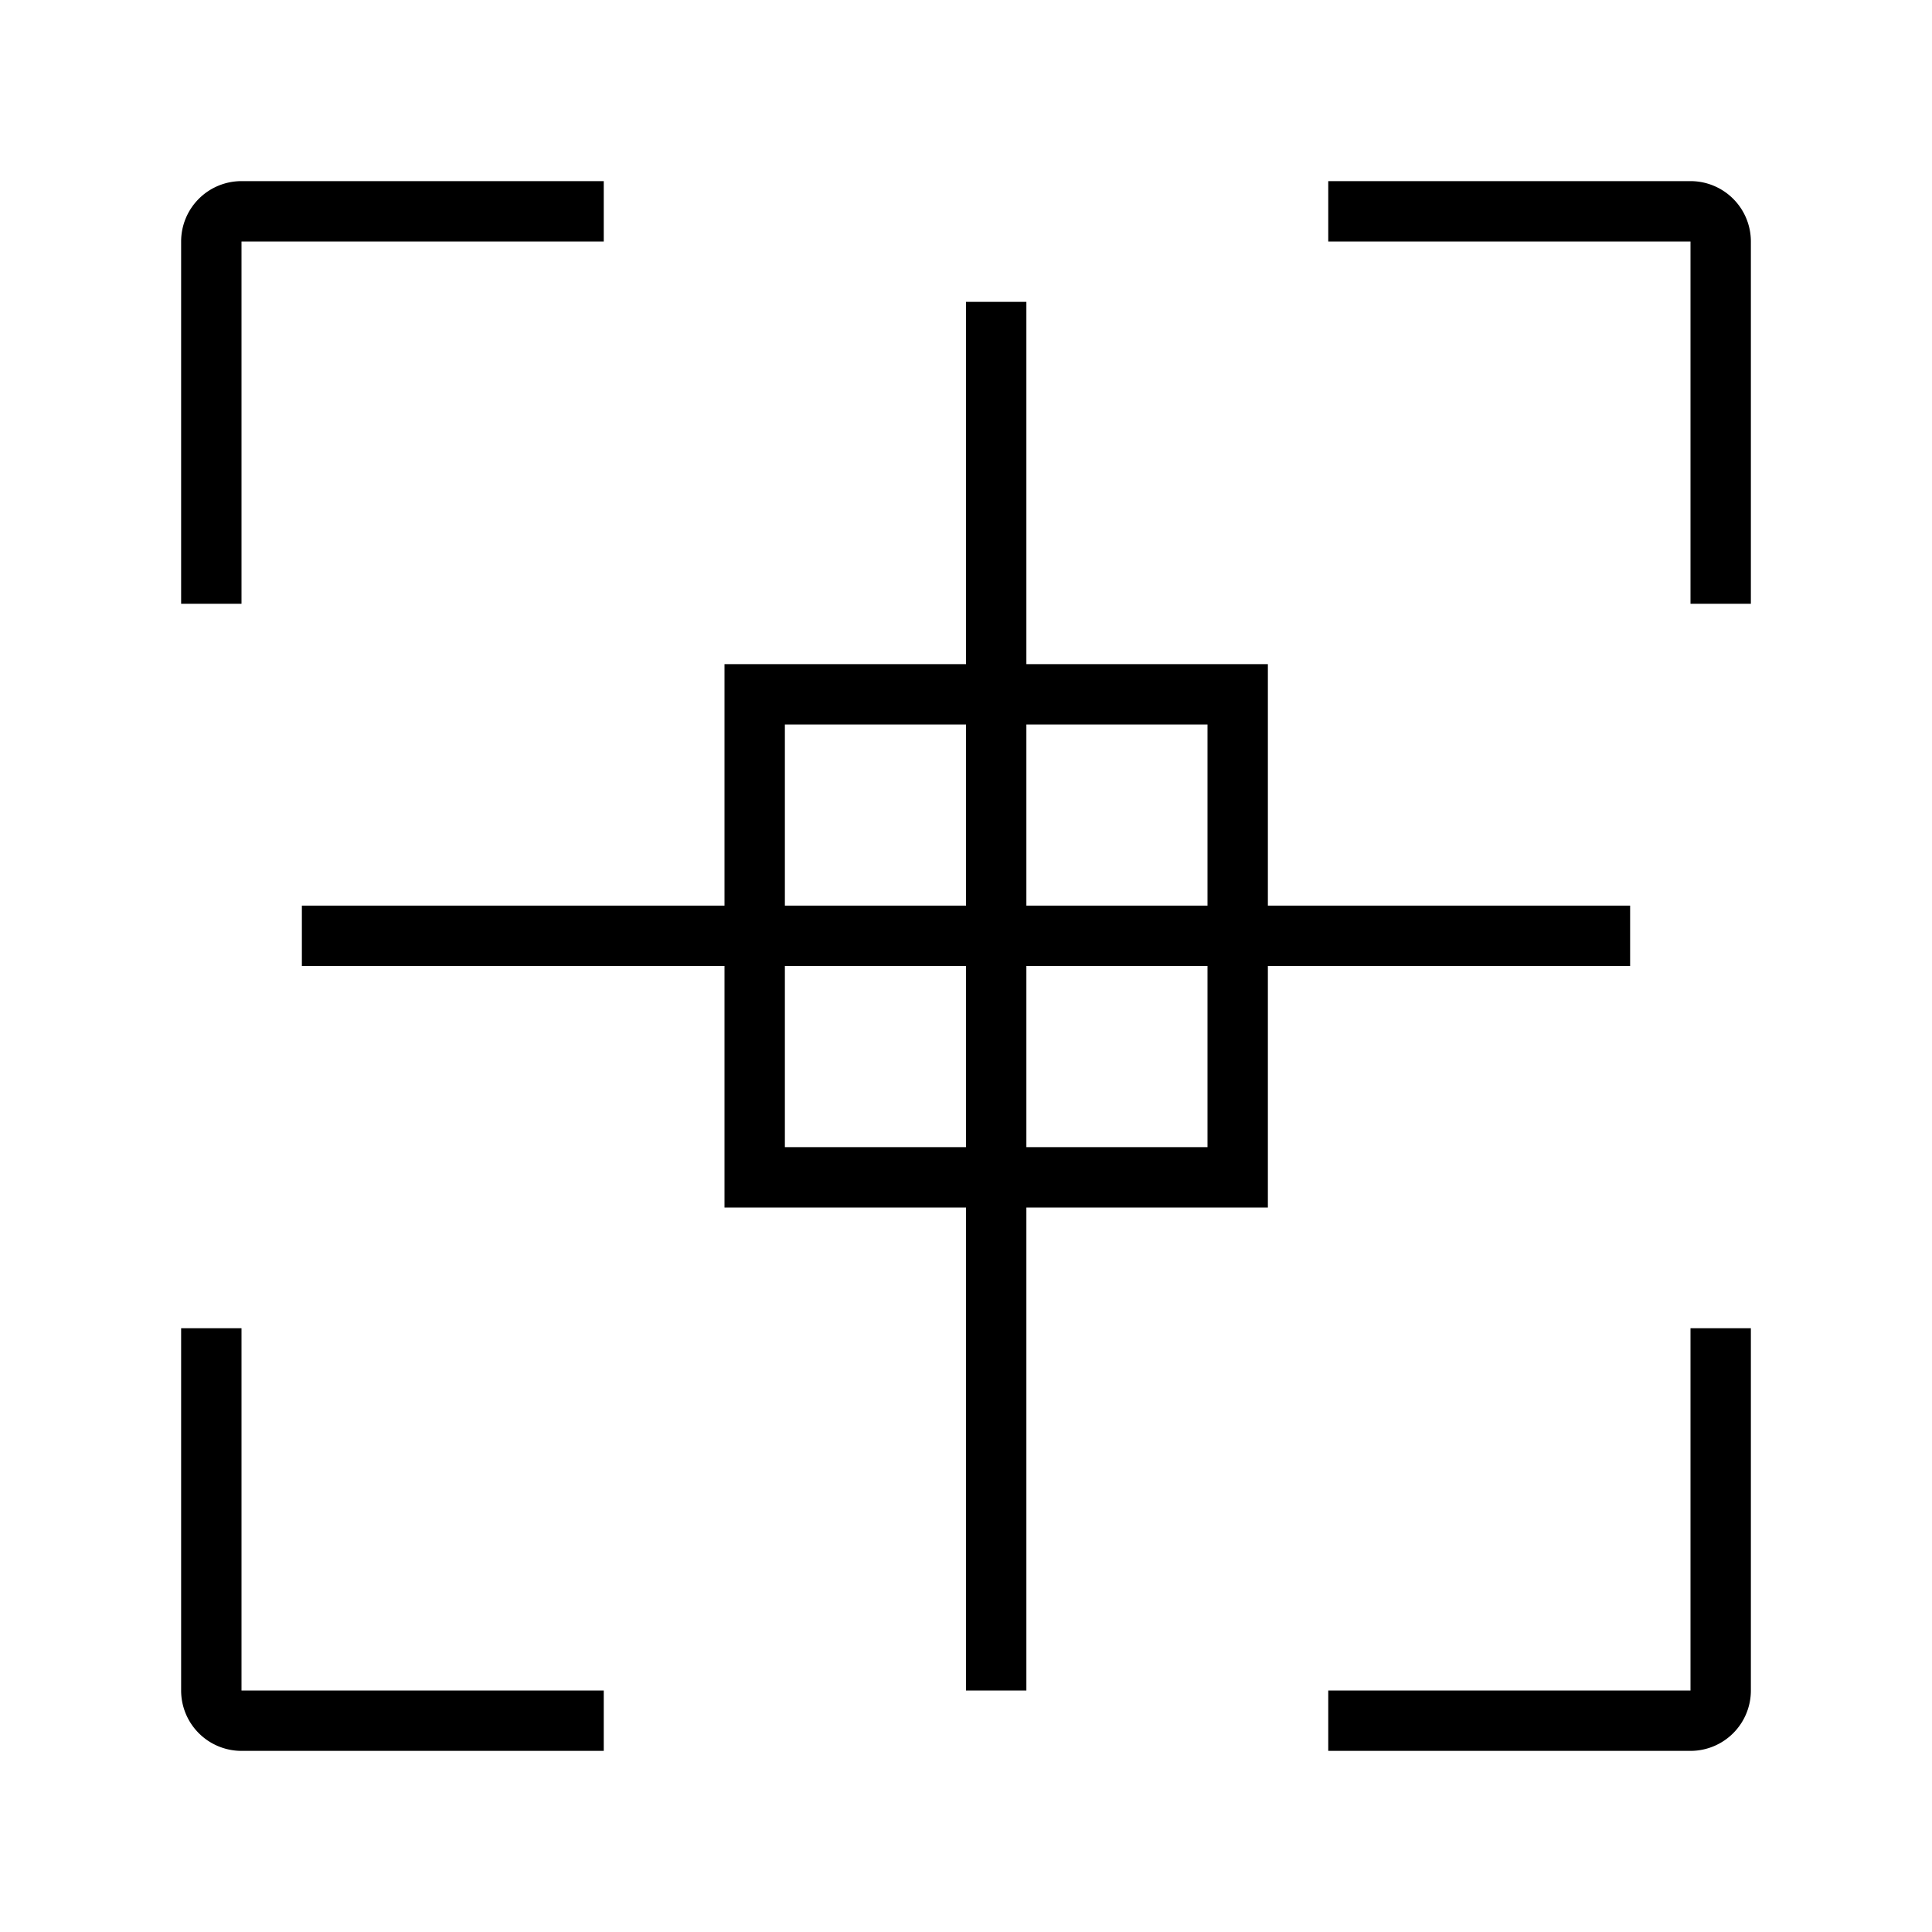 <?xml version="1.0" standalone="no"?><!DOCTYPE svg PUBLIC "-//W3C//DTD SVG 1.1//EN" "http://www.w3.org/Graphics/SVG/1.1/DTD/svg11.dtd"><svg t="1669700676538" class="icon" viewBox="0 0 1024 1024" version="1.1" xmlns="http://www.w3.org/2000/svg" p-id="2118" xmlns:xlink="http://www.w3.org/1999/xlink" width="200" height="200"><path d="M512 352V160h32v192h128v128h192v32h-192v128h-128v256h-32v-256h-128v-128H160v-32h224v-128h128z m0 32h-96v96h96v-96z m32 0v96h96v-96h-96z m96 128h-96v96h96v-96z m-128 96v-96h-96v96h96zM128 320H96V128a32 32 0 0 1 32-32h192v32H128v192z m0 384v192h192v32H128a32 32 0 0 1-32-32v-192h32z m576 192h192v-192h32v192a32 32 0 0 1-32 32h-192v-32z m192-576V128h-192V96h192a32 32 0 0 1 32 32v192h-32z" p-id="2119"></path></svg>